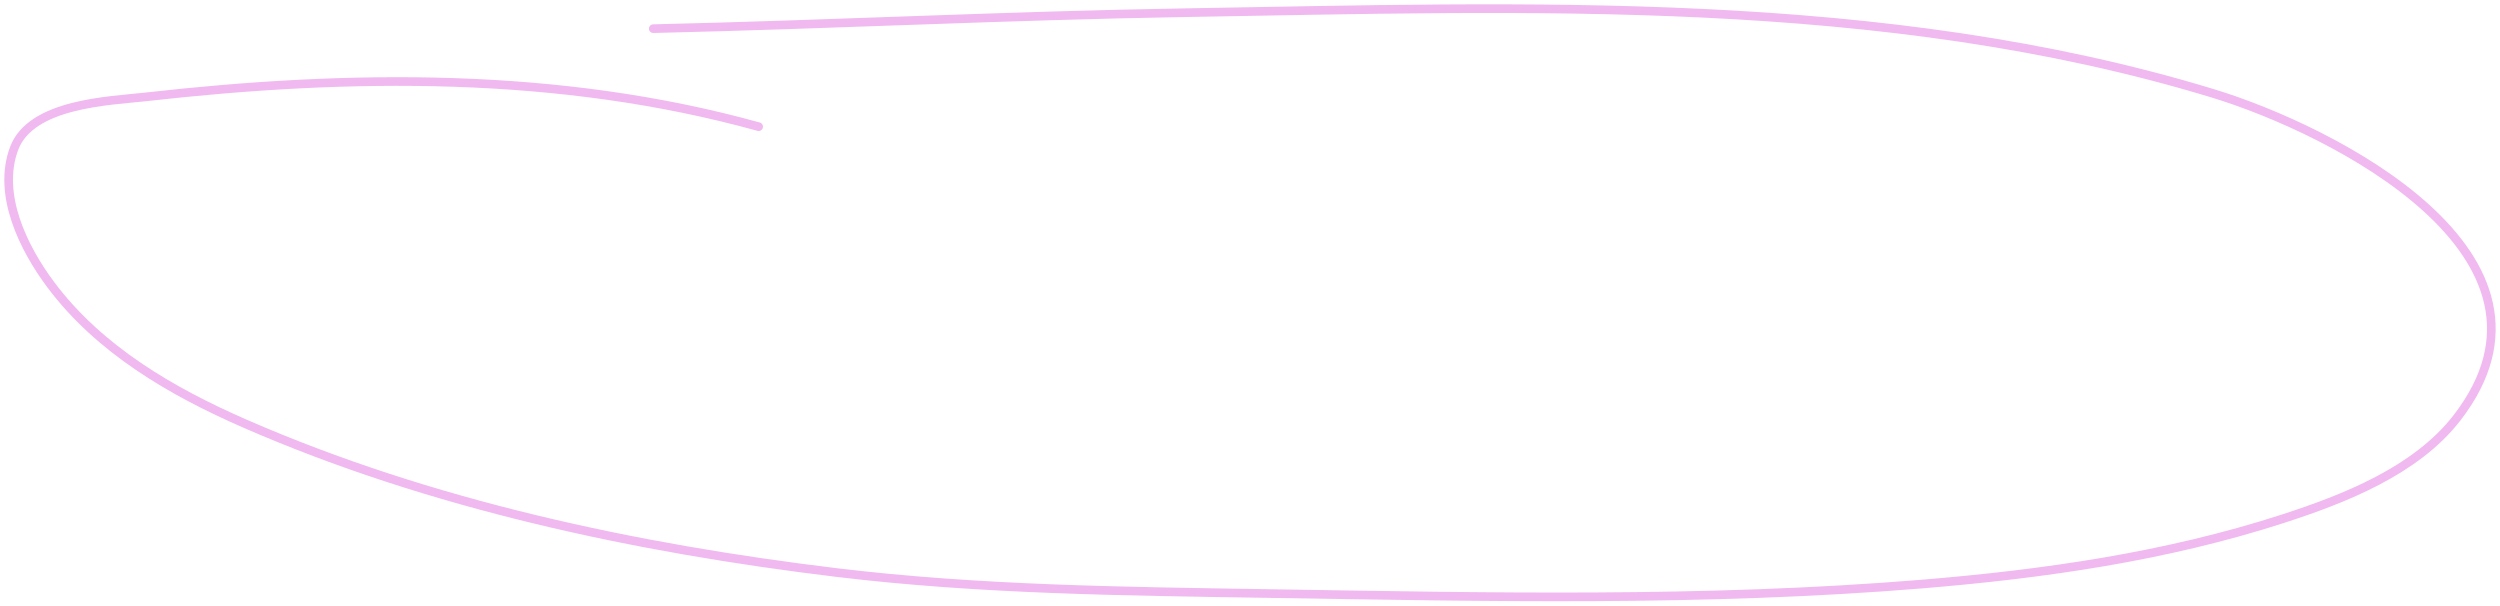 <svg width="289" height="70" viewBox="0 0 289 70" fill="none" xmlns="http://www.w3.org/2000/svg">
<path d="M87.699 14.644C64.678 8.266 40.476 8.532 16.814 11.203C12.69 11.668 3.589 11.925 1.631 17.162C-0.362 22.491 2.728 28.71 5.86 32.9C11.474 40.411 19.818 45.264 28.318 48.974C49.757 58.329 73.51 63.38 96.665 66.18C113.244 68.185 130.028 68.349 146.699 68.614C171.795 69.013 197.067 69.578 222.11 67.523C236.205 66.366 250.402 64.341 263.896 59.969C271.011 57.664 279.285 54.431 284.028 48.302C298.549 29.538 269.606 14.989 255.776 10.783C217.649 -0.812 176.419 0.815 137.056 1.466C116.532 1.806 96.037 2.84 75.518 3.313" stroke="#CE24CE" stroke-opacity="0.32" stroke-linecap="round"/>
</svg>
